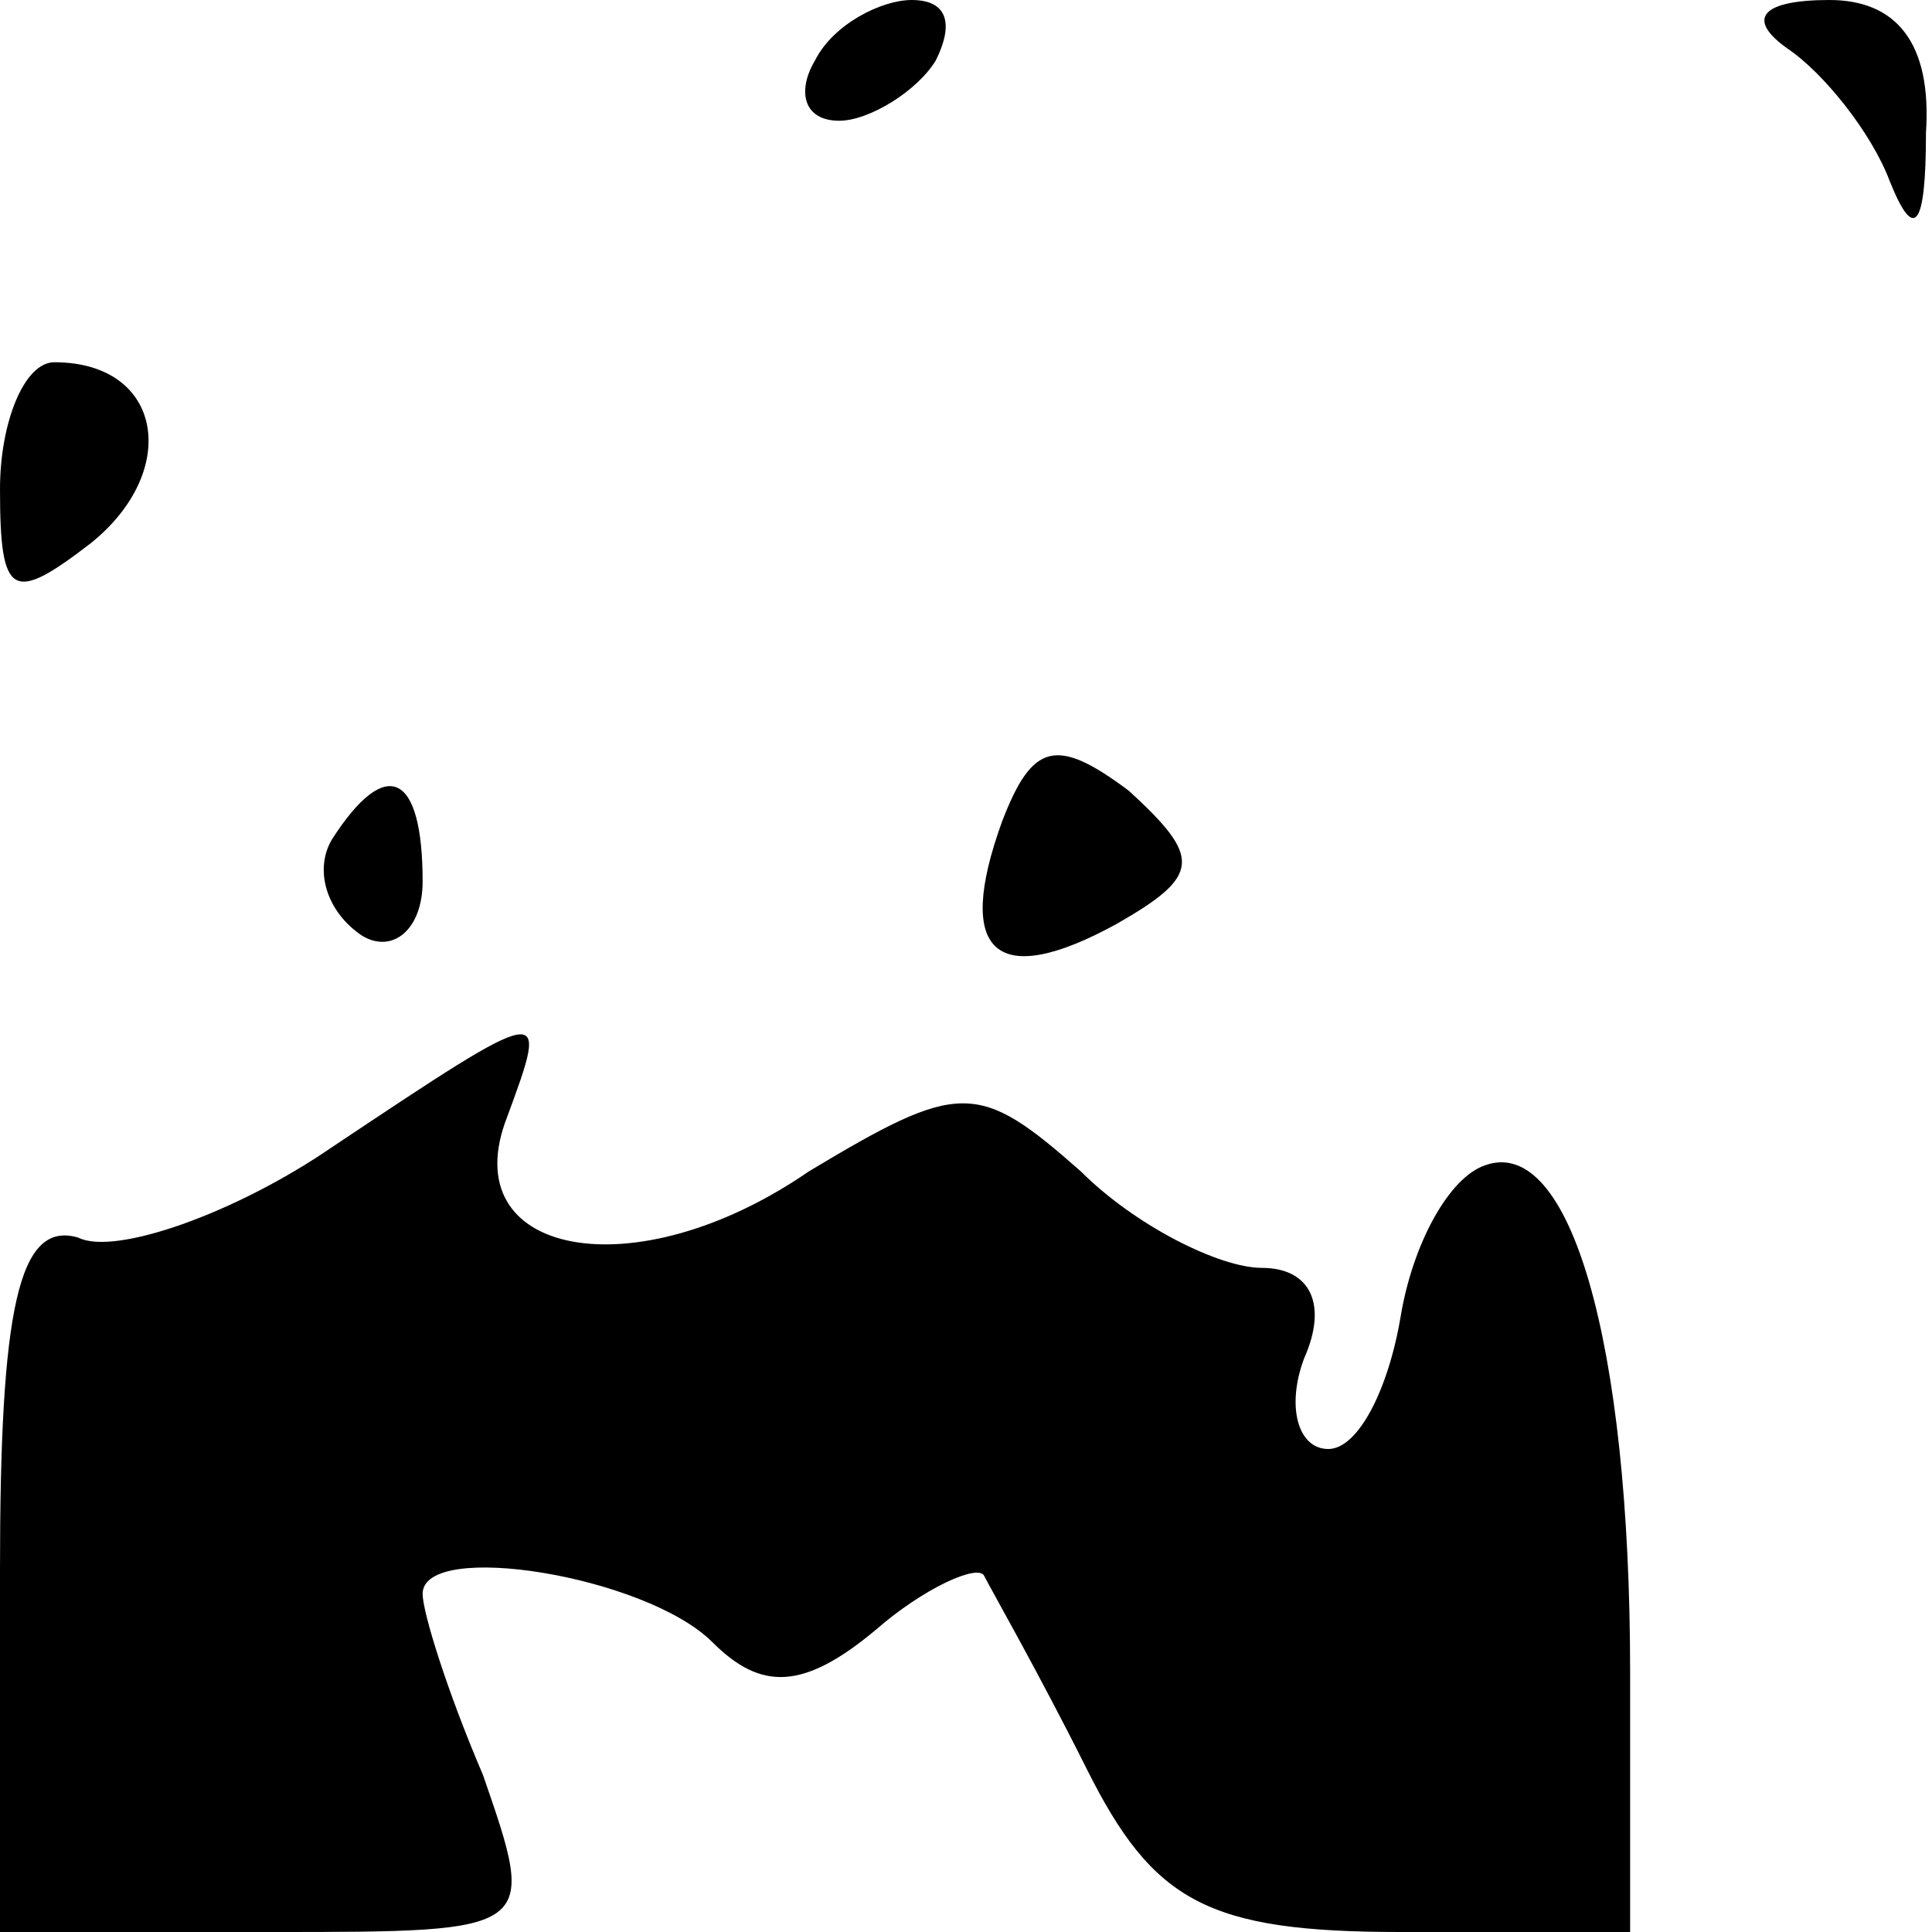 <?xml version="1.0" standalone="no"?>
<!DOCTYPE svg PUBLIC "-//W3C//DTD SVG 20010904//EN"
 "http://www.w3.org/TR/2001/REC-SVG-20010904/DTD/svg10.dtd">
<svg version="1.0" xmlns="http://www.w3.org/2000/svg"
 width="32pt" height="32pt" viewBox="0 0 32 32"
 preserveAspectRatio="xMidYMid meet">
<g transform="translate(0,32) scale(0.1,-0.1)"
fill="#000000" stroke="none">
<path fill="#000000" stroke="none" d="M135 310 c-3 -5 -2 -10 4 -10 5 0 13 5
16 10 3 6 2 10 -4 10 -5 0 -13 -4 -16 -10z"/>
<path fill="#000000" stroke="none" d="M296 312 c6 -4 14 -14 17 -22 4 -10 6
-8 6 8 1 15 -5 22 -16 22 -11 0 -14 -3 -7 -8z"/>
<path fill="#000000" stroke="none" d="M0 239 c0 -18 2 -19 15 -9 15 12 12 30
-6 30 -5 0 -9 -10 -9 -21z"/>
<path fill="#000000" stroke="none" d="M166 184 c-8 -22 -1 -28 19 -17 14 8
14 11 2 22 -12 9 -16 8 -21 -5z"/>
<path fill="#000000" stroke="none" d="M55 181 c-3 -5 -1 -12 5 -16 5 -3 10 1
10 9 0 18 -6 21 -15 7z"/>
<path fill="#000000" stroke="none" d="M55 130 c-16 -11 -36 -18 -42 -15 -10
3 -13 -12 -13 -55 l0 -60 45 0 c44 0 44 0 35 26 -6 14 -10 27 -10 30 0 9 37 3
48 -8 8 -8 15 -8 27 2 8 7 17 11 18 9 1 -2 9 -16 17 -32 11 -22 20 -27 52 -27
l38 0 0 43 c0 55 -10 89 -24 84 -6 -2 -12 -13 -14 -25 -2 -12 -7 -22 -12 -22
-5 0 -7 7 -4 15 4 9 1 15 -7 15 -7 0 -21 7 -30 16 -17 15 -20 15 -45 0 -29
-20 -59 -14 -50 9 7 19 7 19 -29 -5z"/>
</g>
</svg>
